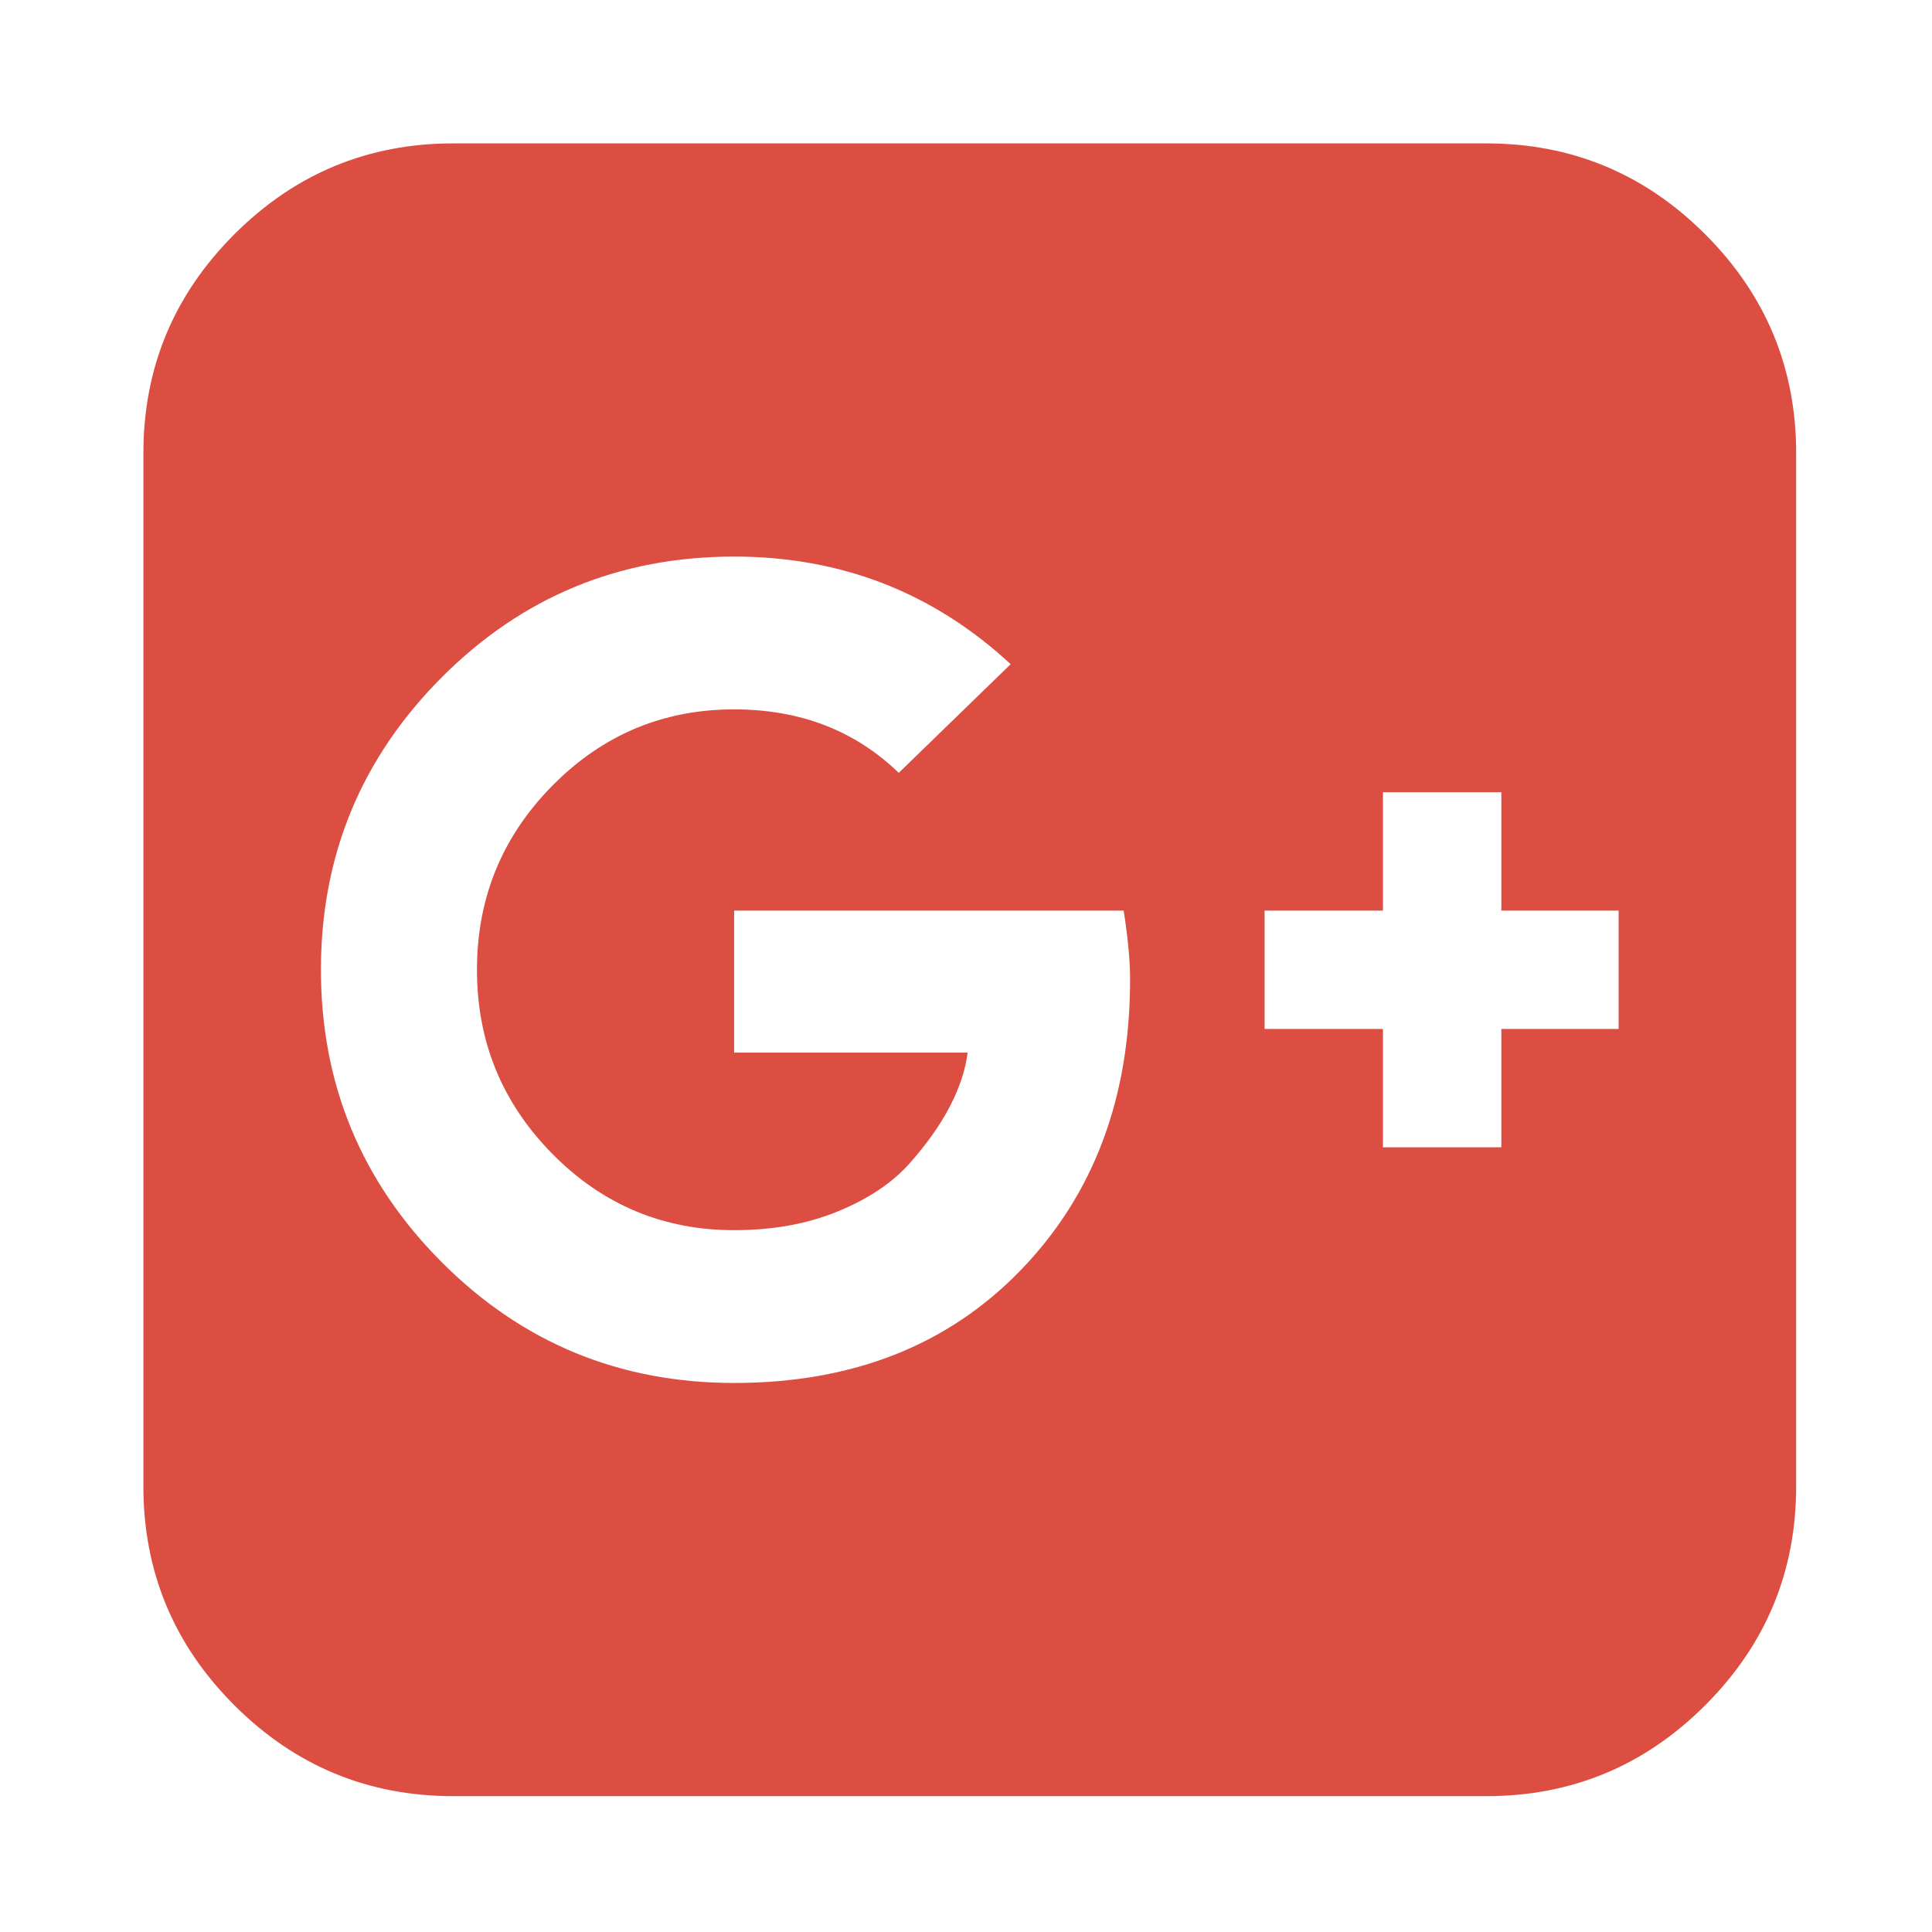 <svg width="256" height="256" viewBox="0 0 256 256" xmlns="http://www.w3.org/2000/svg">
  <title>google-plus</title>
  <path d="M149.744 129.783c0-2.471-.285-5.513-.855-9.125H97.275v18.82h30.94c-.285 2.282-1.07 4.658-2.353 7.13-1.283 2.47-3.065 4.99-5.346 7.556-2.282 2.566-5.442 4.681-9.482 6.345-4.04 1.663-8.626 2.495-13.759 2.495-9.41 0-17.442-3.374-24.095-10.123-6.654-6.749-9.98-14.876-9.98-24.381s3.326-17.632 9.98-24.38c6.653-6.75 14.685-10.124 24.095-10.124 8.745 0 16.017 2.804 21.815 8.412l14.828-14.4c-10.266-9.505-22.48-14.258-36.643-14.258-15.208 0-28.135 5.347-38.78 16.04-10.647 10.693-15.97 23.597-15.97 38.71s5.323 28.017 15.97 38.71c10.645 10.693 23.572 16.04 38.78 16.04 15.684 0 28.35-4.99 37.997-14.97 9.648-9.981 14.472-22.813 14.472-38.497zm49.19 6.559h15.54v-15.684h-15.54v-15.683H183.25v15.683h-15.684v15.684h15.684v15.683h15.684v-15.683zM238 60.062v136.875c0 11.312-4.016 20.983-12.048 29.015S208.25 238 196.938 238H60.063c-11.312 0-20.983-4.016-29.015-12.048S19 208.25 19 196.938V60.063c0-11.312 4.016-20.983 12.048-29.015S48.75 19 60.063 19h136.875c11.31 0 20.982 4.016 29.014 12.048S238 48.75 238 60.063z" fill="#DC4E41" fill-rule="evenodd"/>
</svg>
